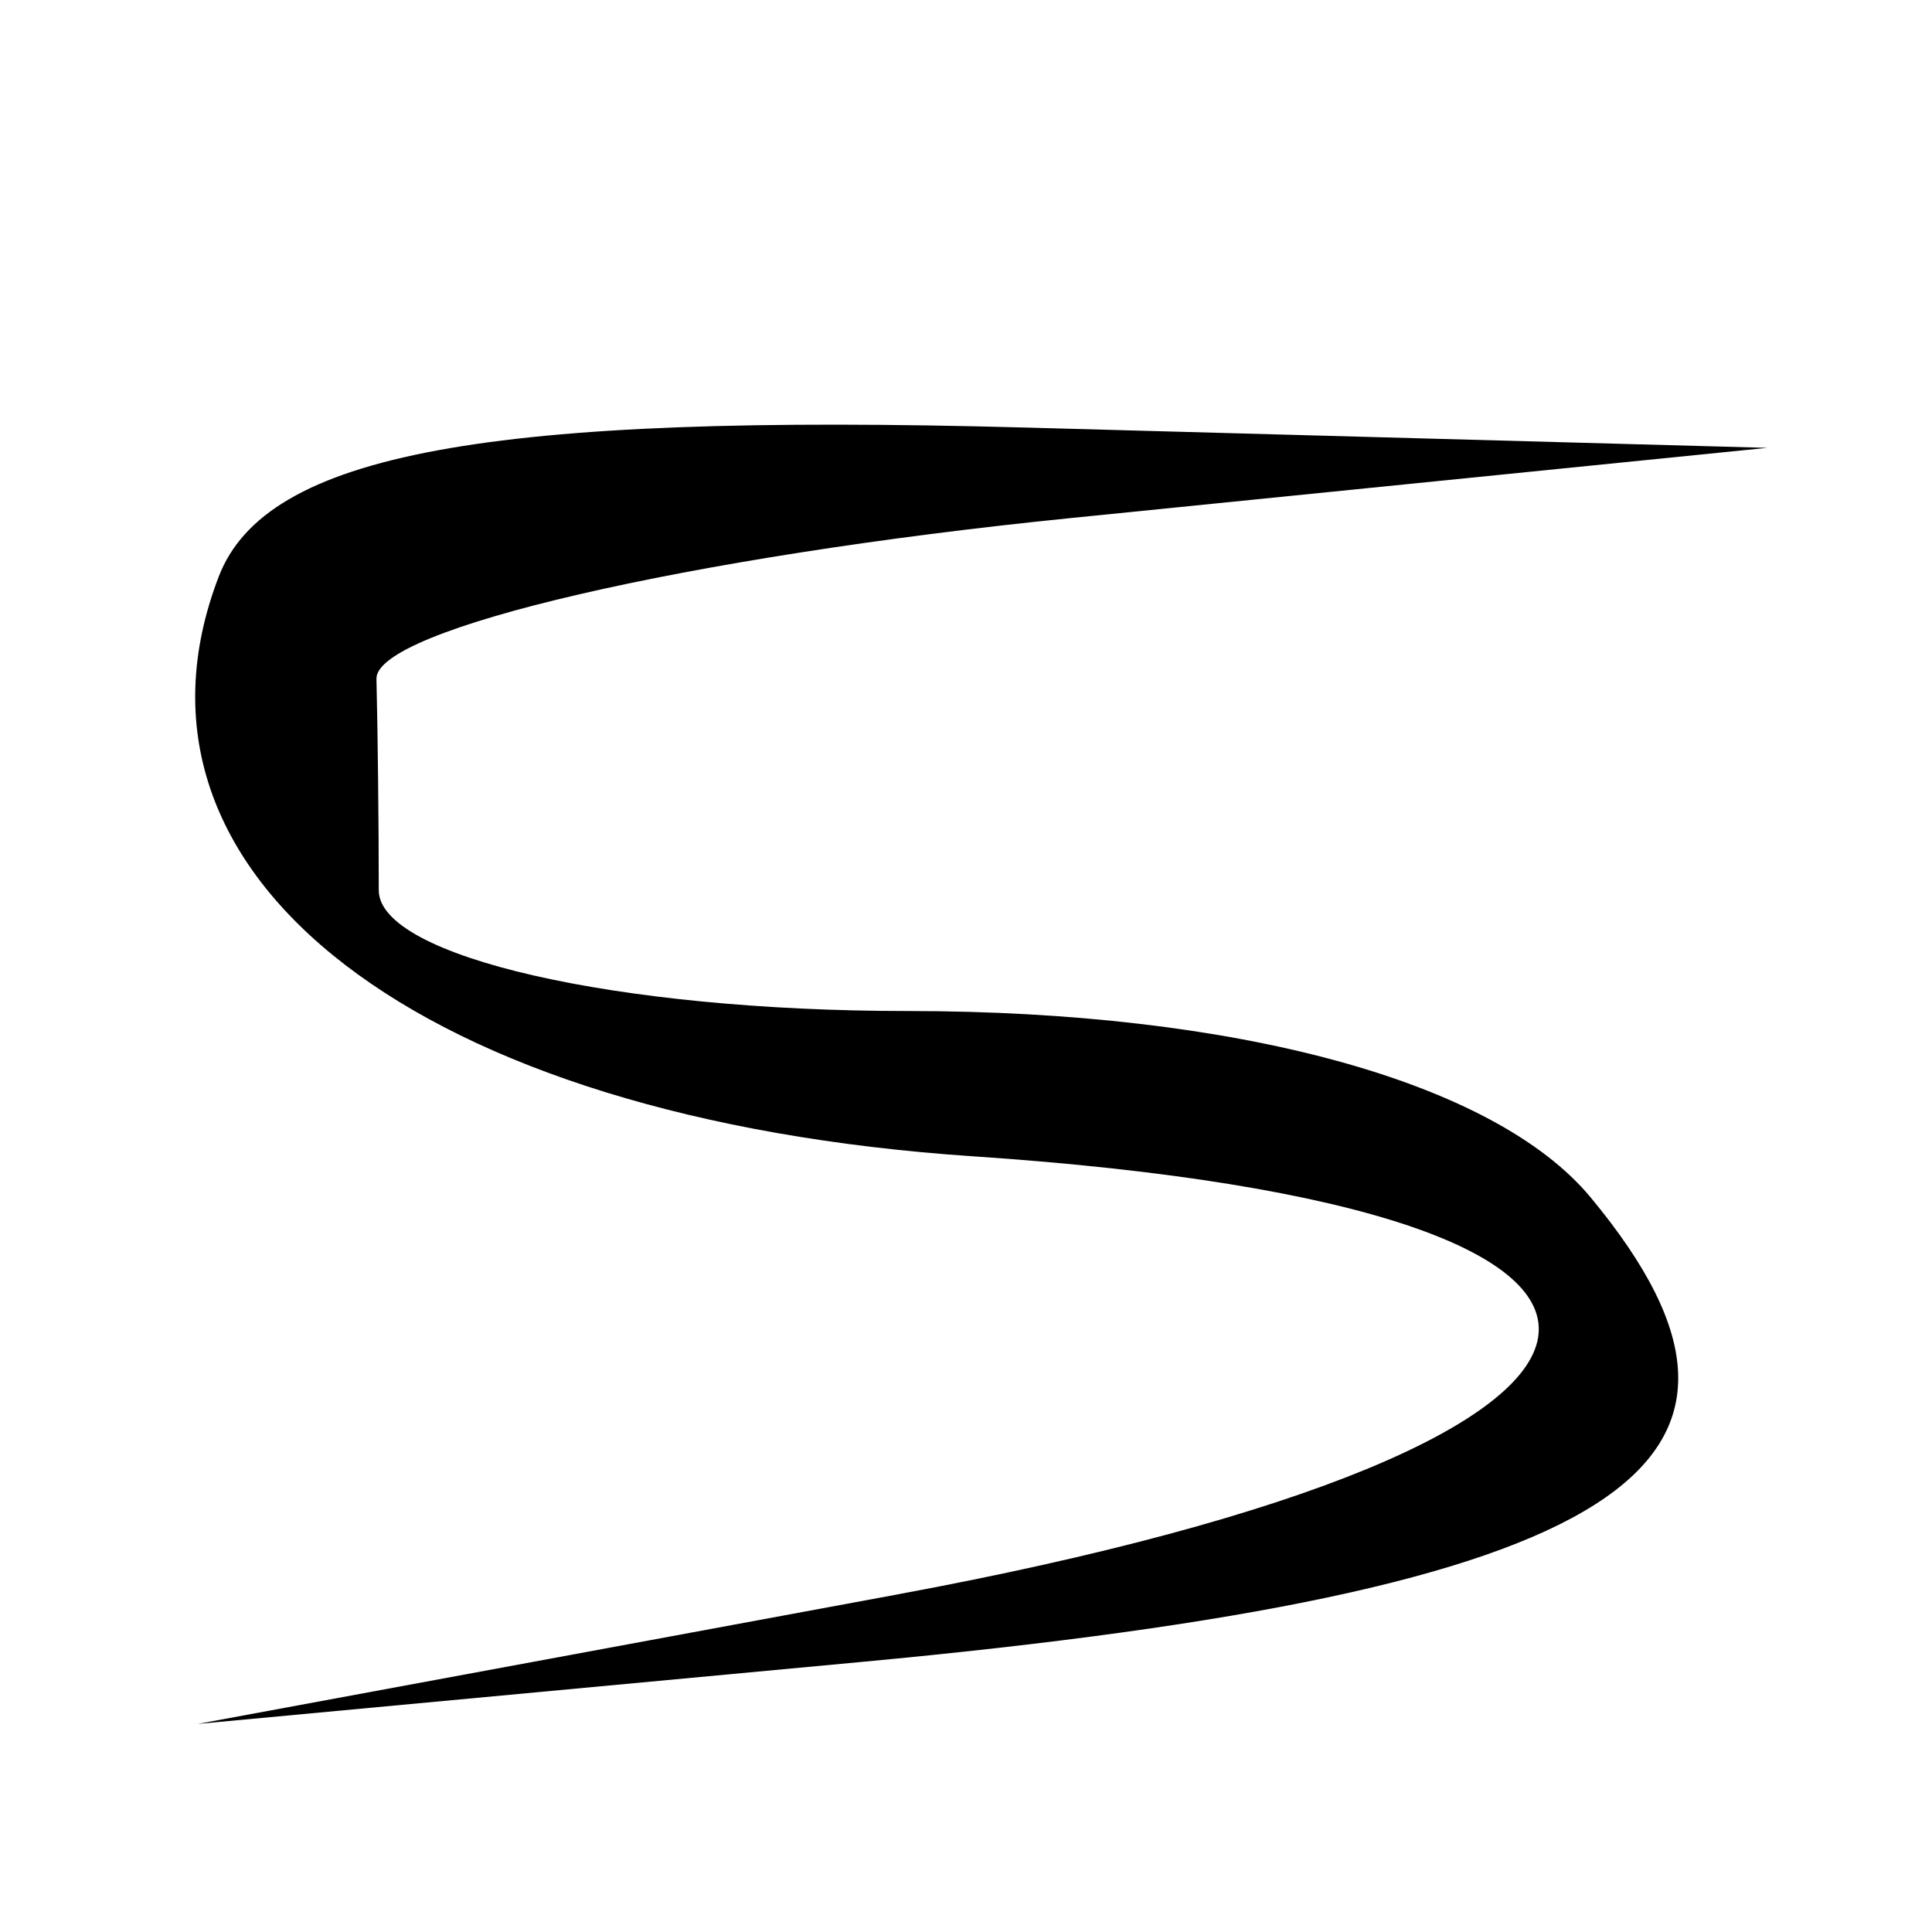 <?xml version="1.0" encoding="UTF-8" standalone="no"?>
<!-- Created with Inkscape (http://www.inkscape.org/) -->

<svg
   xmlns:dc="http://purl.org/dc/elements/1.1/"
   xmlns:cc="http://creativecommons.org/ns#"
   xmlns:rdf="http://www.w3.org/1999/02/22-rdf-syntax-ns#"
   xmlns:svg="http://www.w3.org/2000/svg"
   xmlns="http://www.w3.org/2000/svg"
   xmlns:sodipodi="http://sodipodi.sourceforge.net/DTD/sodipodi-0.dtd"
   xmlns:inkscape="http://www.inkscape.org/namespaces/inkscape"
   id="svg4878"
   version="1.1"
   inkscape:version="0.91 r13725"
   width="20"
   height="20"
   viewBox="0 0 20 20"
   sodipodi:docname="s.svg">
  <defs
     id="defs4882" />
  <sodipodi:namedview
     pagecolor="#ffffff"
     bordercolor="#666666"
     borderopacity="1"
     objecttolerance="10"
     gridtolerance="10"
     guidetolerance="10"
     inkscape:pageopacity="0"
     inkscape:pageshadow="2"
     inkscape:window-width="640"
     inkscape:window-height="480"
     id="namedview4880"
     showgrid="false"
     inkscape:zoom="11.8"
     inkscape:cx="-0.084745763"
     inkscape:cy="10"
     inkscape:window-x="0"
     inkscape:window-y="24"
     inkscape:window-maximized="0"
     inkscape:current-layer="svg4878" />
  <path
     style="fill:#000000"
     d="M 9.286,16.506 C 17.793,14.932 18.211,12.516 10.072,11.97 4.344,11.585 1.073,9.072 2.264,5.97 2.753,4.694 5.031,4.273 10.616,4.426 l 7.679,0.21 -7.211,0.727 c -3.966,0.4 -7.201,1.149 -7.187,1.665 0.013,0.516 0.024,1.5 0.024,2.188 0,0.688 2.462,1.25 5.472,1.25 3.406,0 6.076,0.728 7.072,1.928 2.323,2.799 0.32,4.076 -7.544,4.81 l -6.875,0.642 7.242,-1.34 z"
     id="path4888"
     inkscape:connector-curvature="0" />
</svg>
